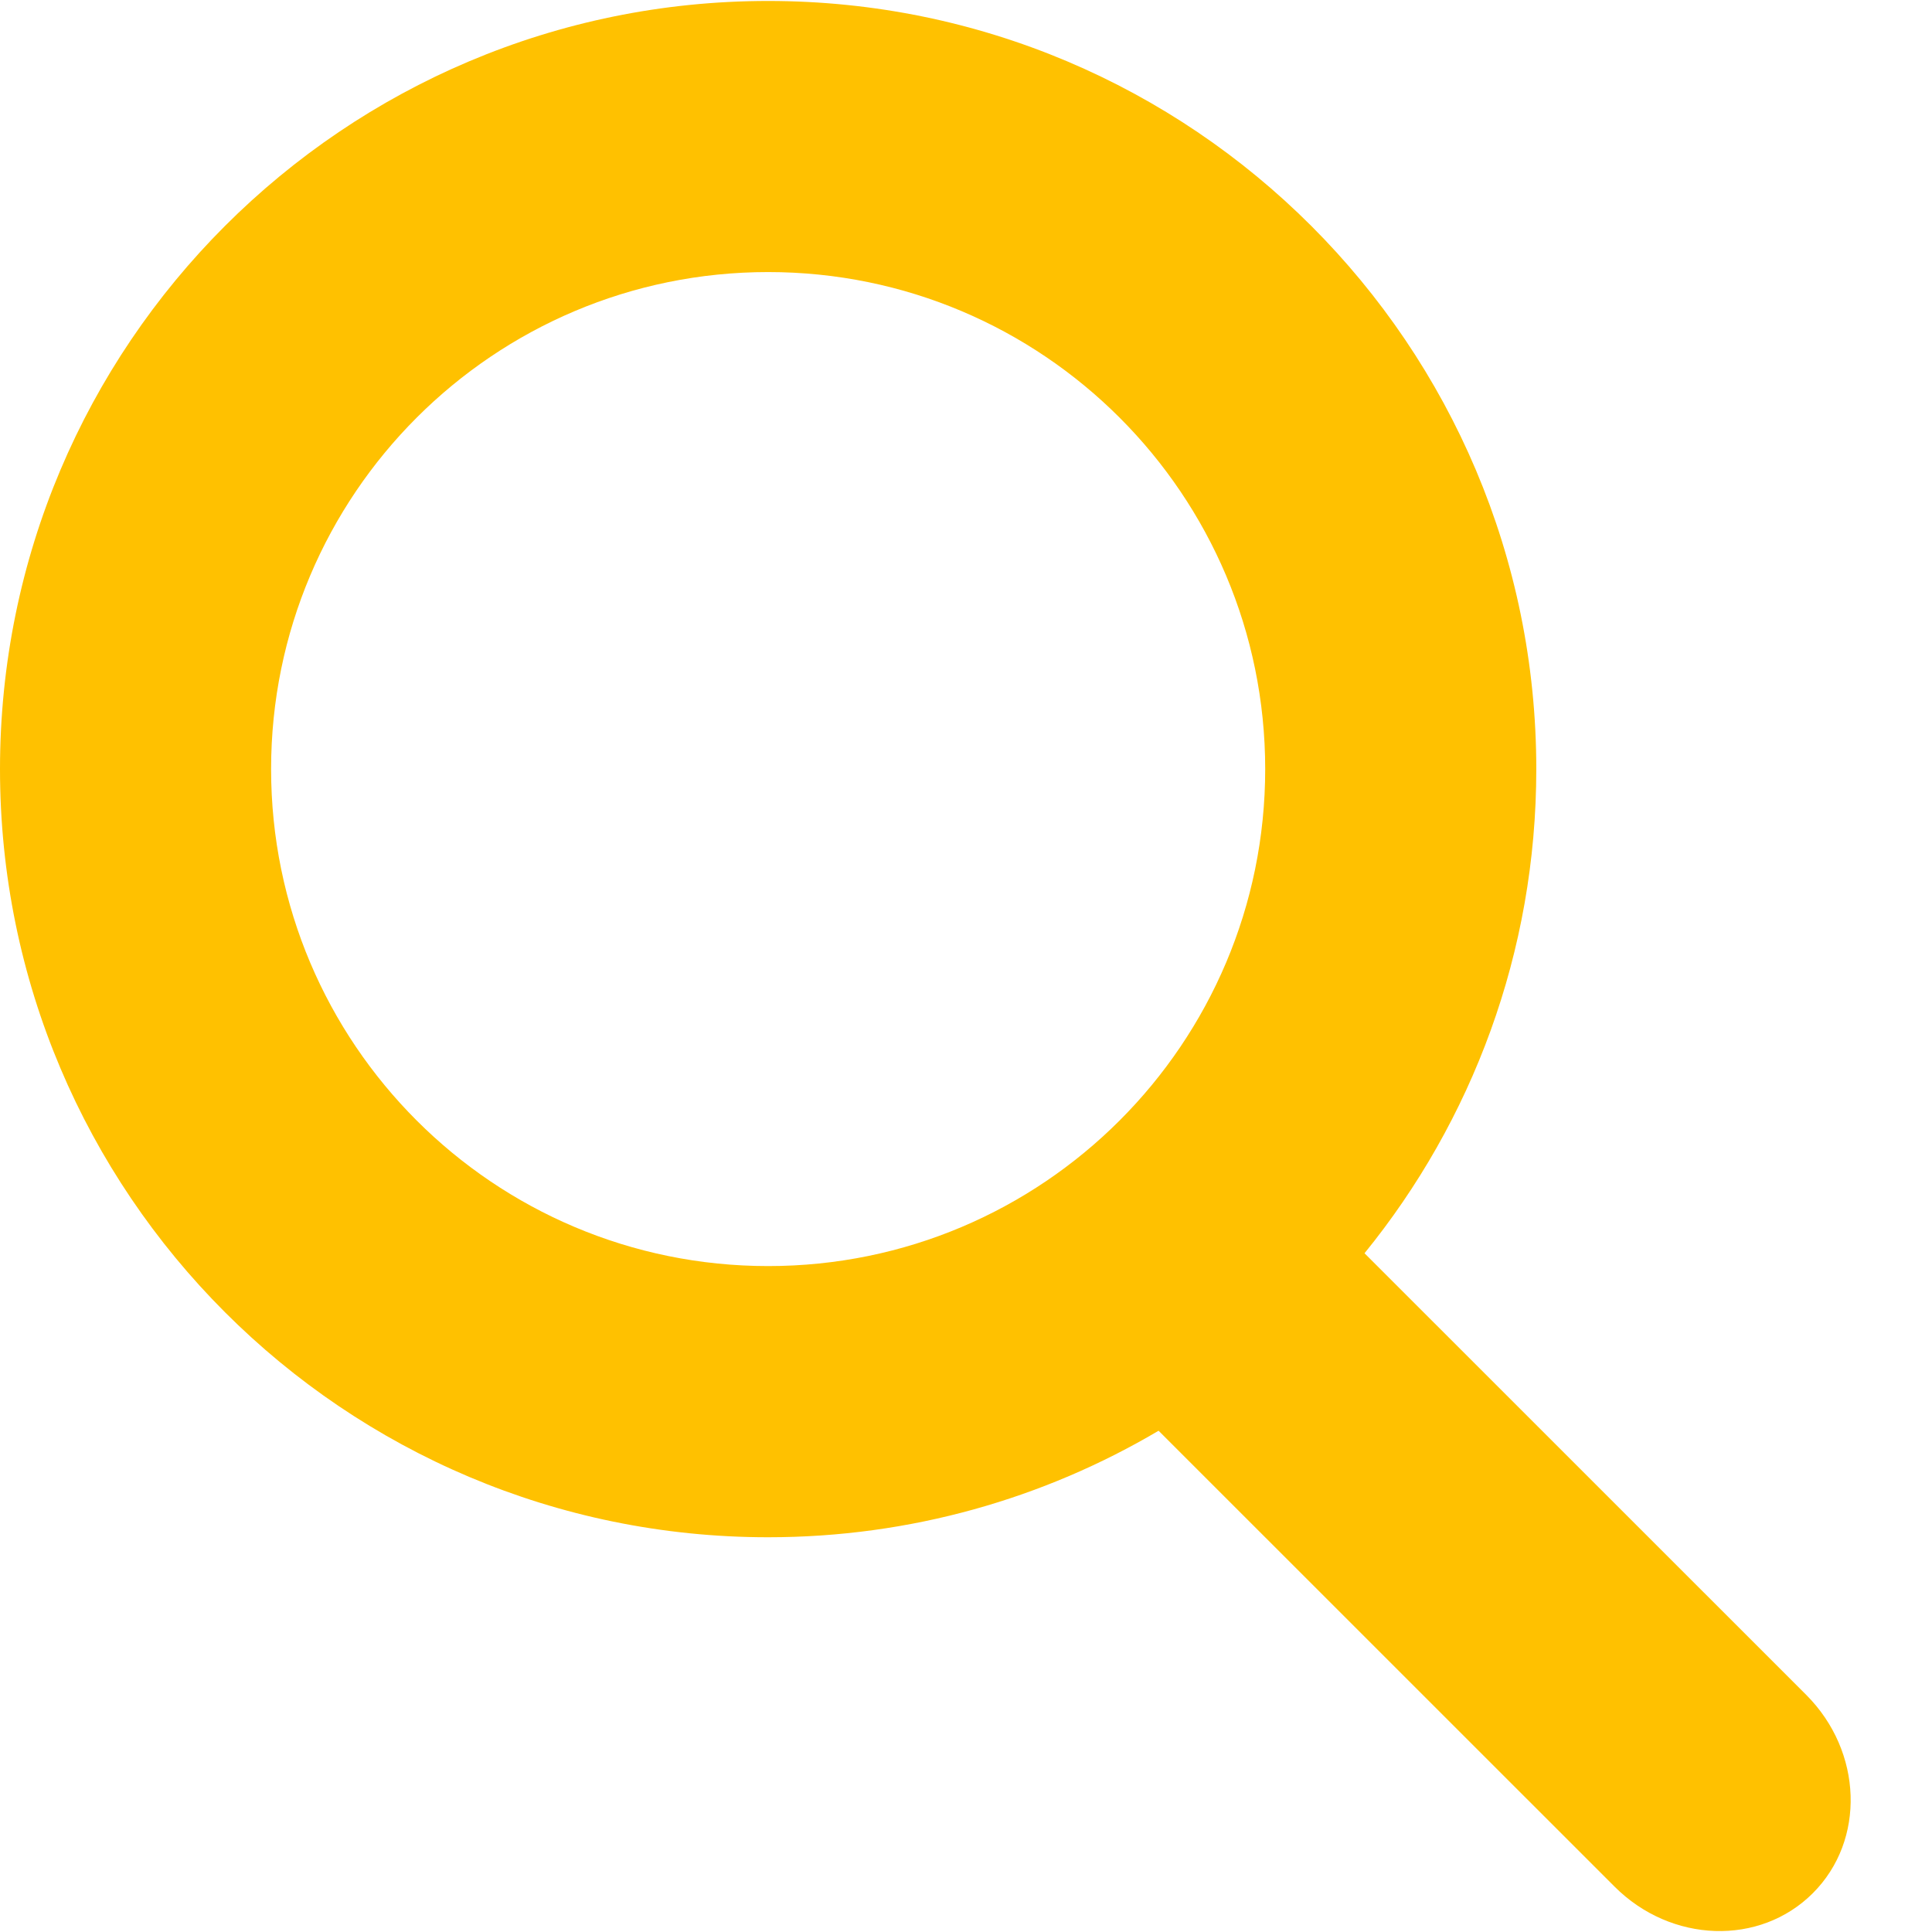<svg width="22" height="22" viewBox="0 0 22 22" fill="none" xmlns="http://www.w3.org/2000/svg">
<path fill-rule="evenodd" clip-rule="evenodd" d="M8.747 14.417C5.621 14.417 3.087 11.883 3.087 8.758C3.087 5.632 5.621 3.098 8.747 3.098C11.873 3.098 14.407 5.632 14.407 8.758C14.407 11.883 11.873 14.417 8.747 14.417ZM0 8.758C0 3.927 3.916 0.011 8.747 0.011C13.578 0.011 17.494 3.927 17.494 8.758C17.494 10.847 16.761 12.766 15.538 14.271L20.568 19.3C21.212 19.945 21.246 20.956 20.643 21.558C20.04 22.161 19.029 22.128 18.385 21.483L13.193 16.292C11.89 17.062 10.37 17.505 8.747 17.505C3.916 17.505 0 13.588 0 8.758Z" fill="#FFC100"/>
</svg>
